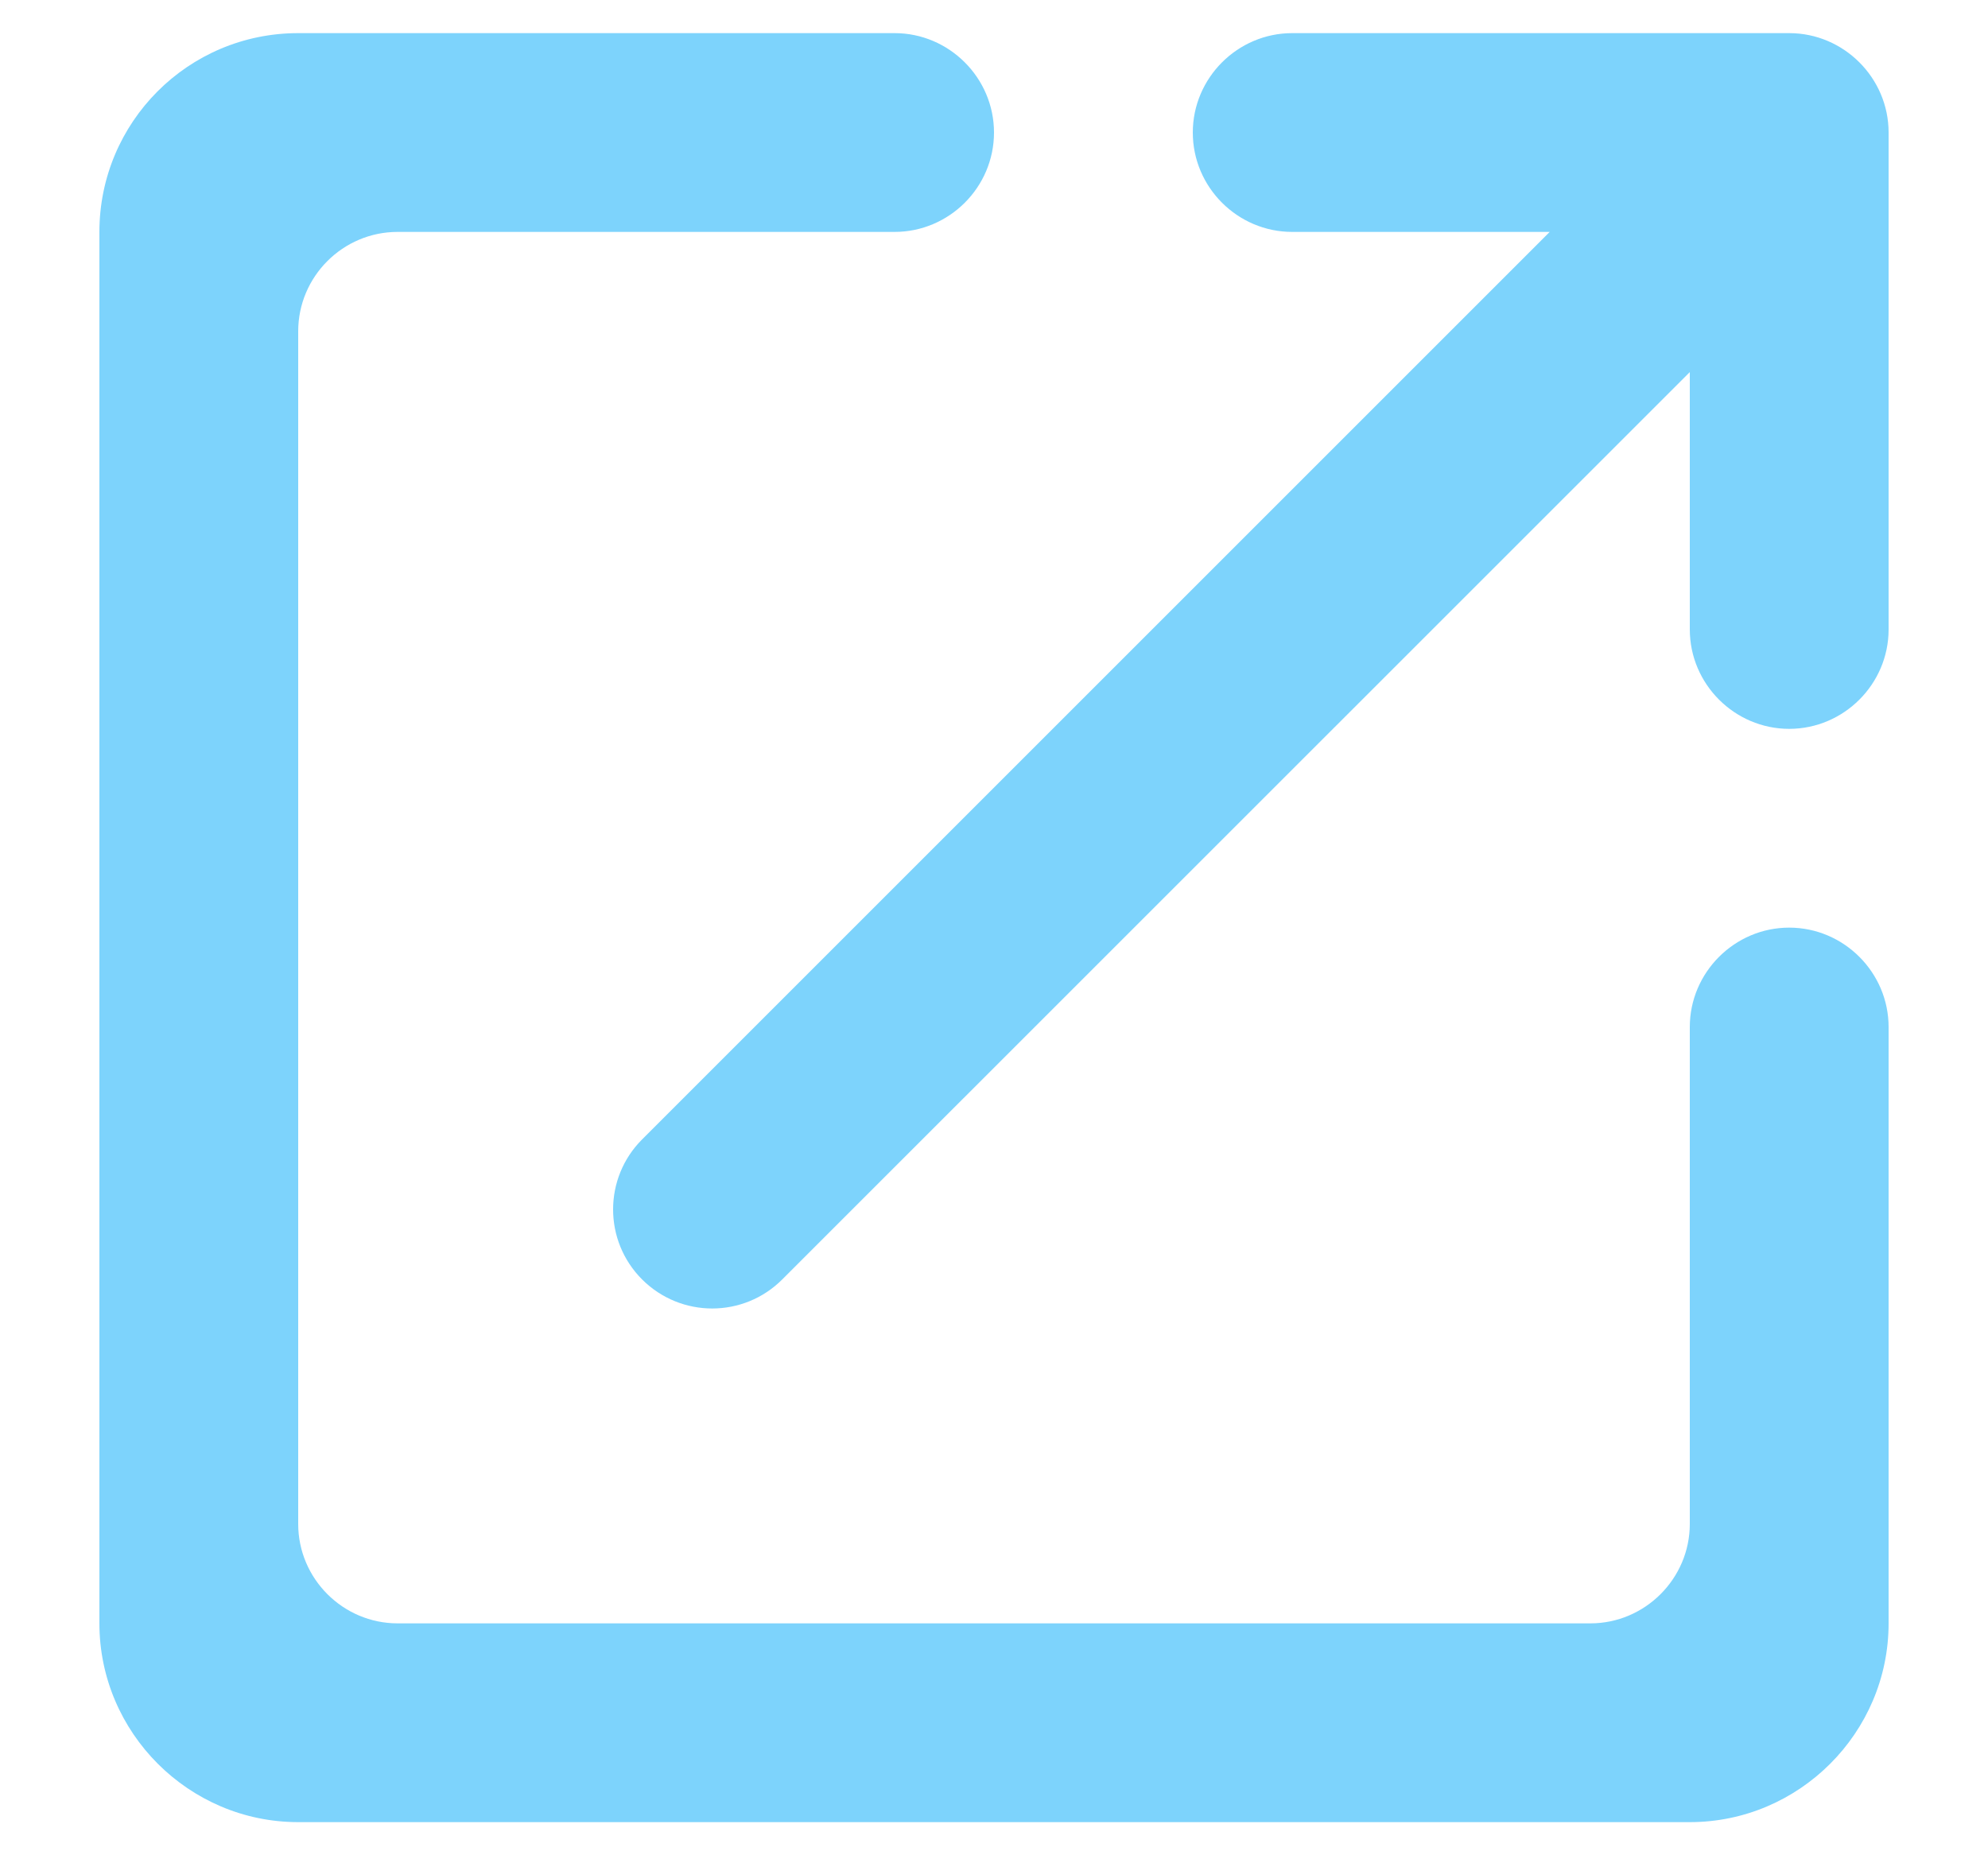 <svg width="15" height="14" viewBox="0 0 15 14" fill="none" xmlns="http://www.w3.org/2000/svg">
<path d="M12 12.25H3C2.587 12.25 2.25 11.912 2.25 11.5V2.5C2.25 2.087 2.587 1.75 3 1.75H6.75C7.162 1.75 7.5 1.413 7.5 1C7.5 0.588 7.162 0.25 6.75 0.25H2.25C1.417 0.25 0.75 0.925 0.75 1.75V12.25C0.75 13.075 1.425 13.75 2.25 13.75H12.75C13.575 13.75 14.25 13.075 14.25 12.25V7.75C14.25 7.338 13.912 7 13.5 7C13.088 7 12.75 7.338 12.75 7.75V11.5C12.75 11.912 12.412 12.25 12 12.25ZM9 1C9 1.413 9.338 1.75 9.75 1.75H11.693L4.845 8.598C4.553 8.89 4.553 9.363 4.845 9.655C5.138 9.947 5.61 9.947 5.902 9.655L12.75 2.808V4.75C12.75 5.162 13.088 5.5 13.5 5.5C13.912 5.5 14.25 5.162 14.25 4.75V1C14.25 0.588 13.912 0.25 13.5 0.25H9.75C9.338 0.25 9 0.588 9 1Z" fill="#7DD3FC"/>
</svg>
